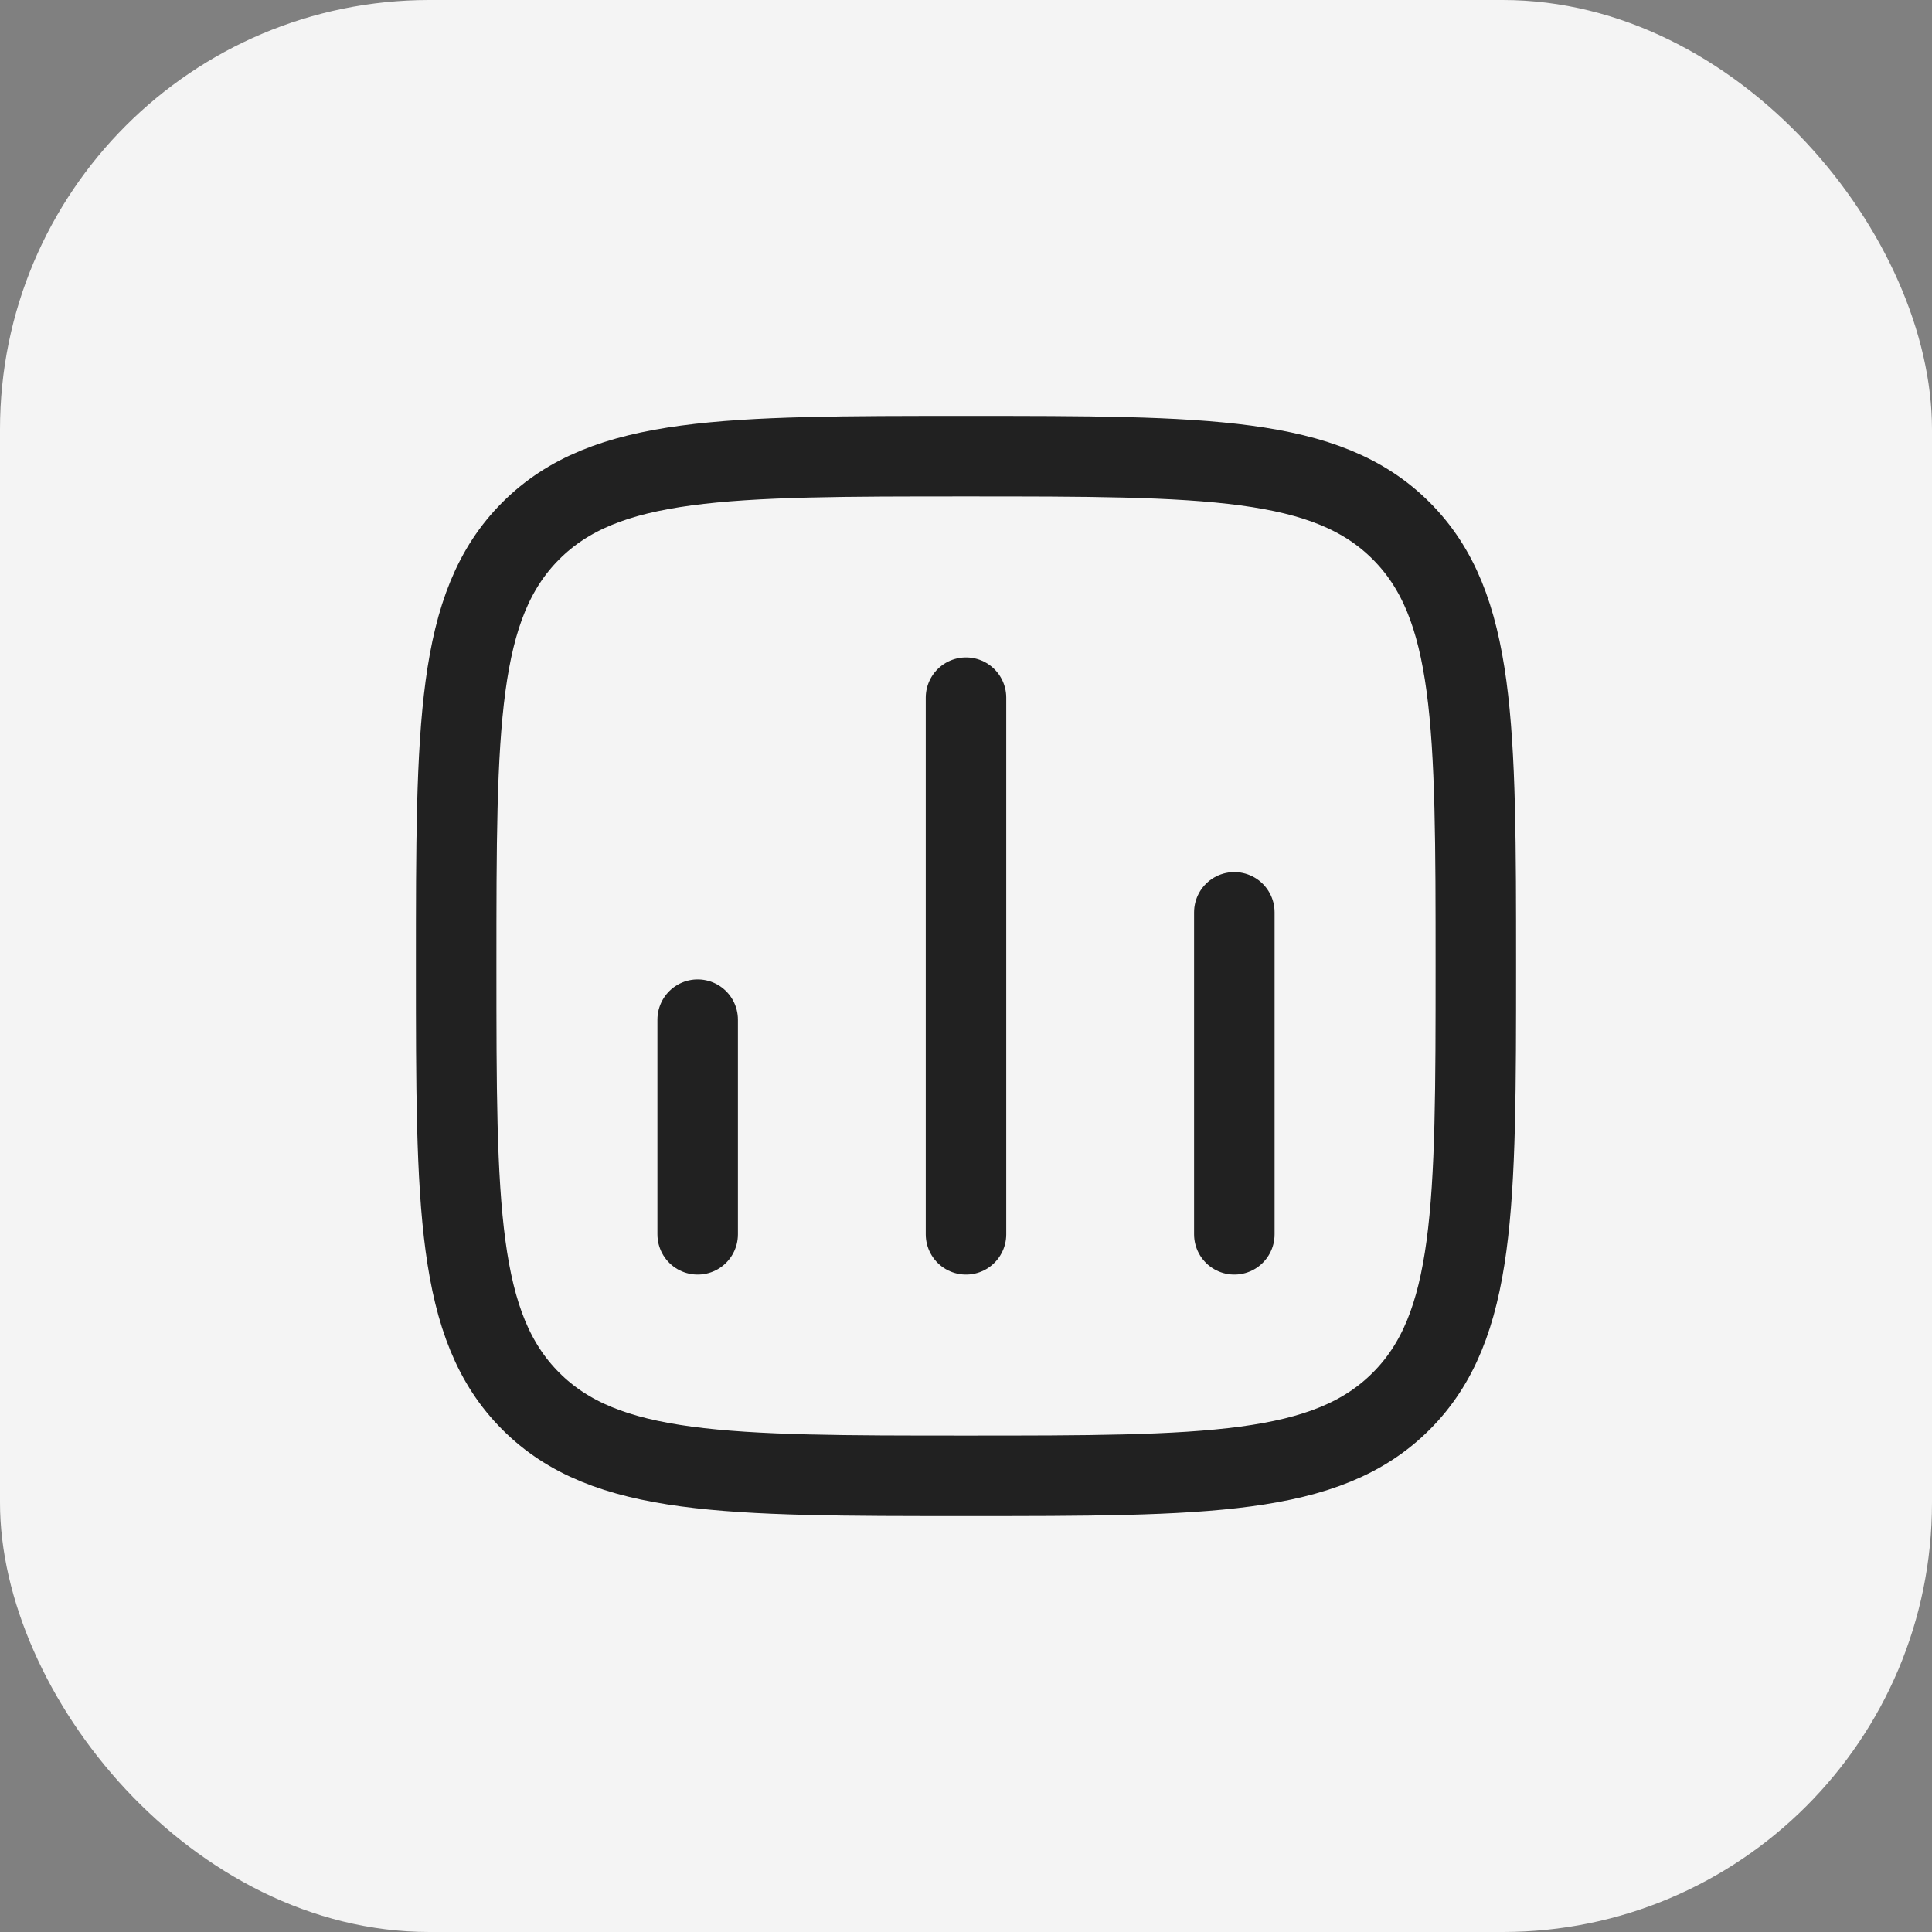 <svg width="36" height="36" viewBox="0 0 36 36" fill="none" xmlns="http://www.w3.org/2000/svg">
<rect x="0" y="0" width="36" height="36" fill="#808080" stroke="none"/>
<rect width="36" height="36" rx="8" fill="#F4F4F4"/>
<path d="M13 23L13 19" stroke="#212121" stroke-width="1.5" stroke-linecap="round"/>
<path d="M18 23L18 13" stroke="#212121" stroke-width="1.5" stroke-linecap="round"/>
<path d="M23 23L23 17" stroke="#212121" stroke-width="1.5" stroke-linecap="round"/>
<path d="M8.5 18C8.5 13.522 8.5 11.283 9.891 9.891C11.283 8.5 13.522 8.5 18 8.5C22.478 8.5 24.718 8.5 26.109 9.891C27.5 11.283 27.5 13.522 27.5 18C27.5 22.478 27.5 24.718 26.109 26.109C24.718 27.5 22.478 27.5 18 27.5C13.522 27.5 11.283 27.5 9.891 26.109C8.5 24.718 8.5 22.478 8.5 18Z" stroke="#212121" stroke-width="1.5" stroke-linejoin="round"/>
</svg>
